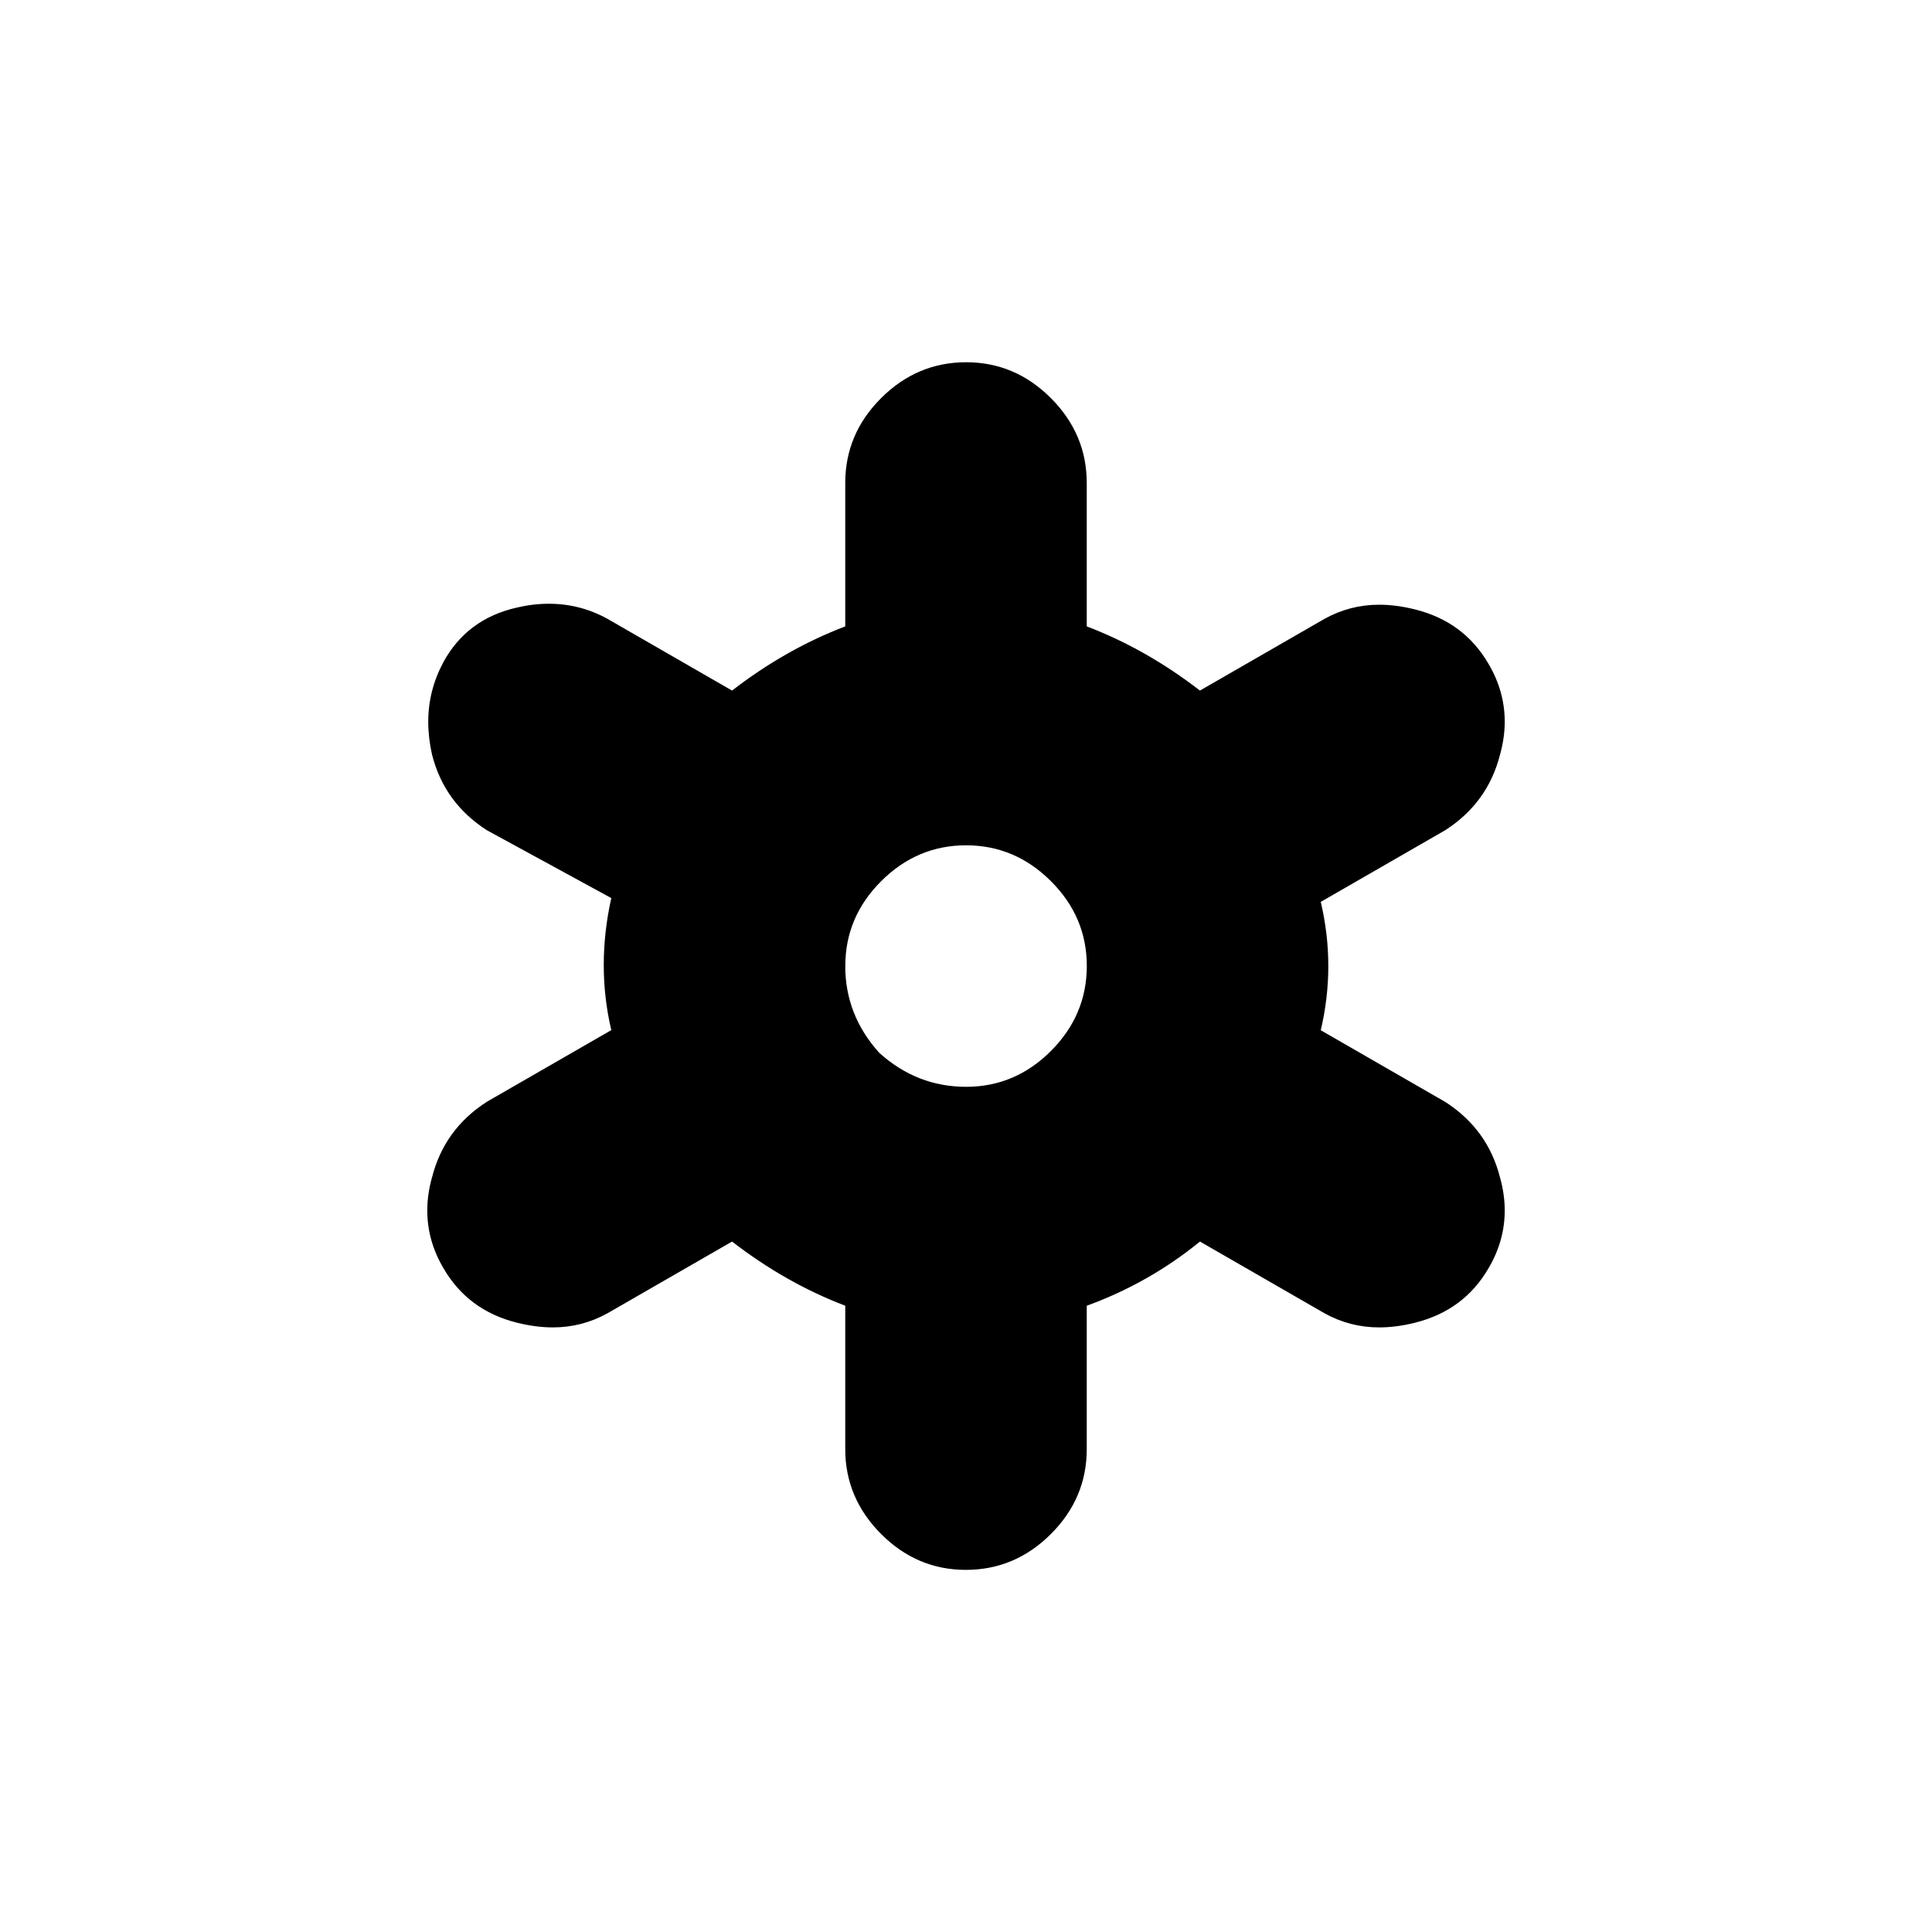 <!-- Generated by IcoMoon.io -->
<svg version="1.1" xmlns="http://www.w3.org/2000/svg" width="32" height="32" viewBox="0 0 32 32">
<title>untitled28</title>
<path d="M7.156 19.5q0.203-0.797 0.906-1.25l2.063-1.188q-0.125-0.531-0.125-1.078t0.125-1.109l-2.063-1.125q-0.703-0.453-0.906-1.25-0.063-0.281-0.063-0.547 0-0.516 0.25-0.984 0.391-0.719 1.219-0.906 0.266-0.063 0.531-0.063 0.516 0 0.969 0.25l2.063 1.188q0.891-0.688 1.875-1.063v-2.375q0-0.813 0.594-1.406t1.406-0.594 1.406 0.594 0.594 1.406v2.375q0.984 0.375 1.875 1.063l2.063-1.188q0.422-0.234 0.906-0.234 0.281 0 0.594 0.078 0.813 0.203 1.219 0.906 0.266 0.453 0.266 0.953 0 0.266-0.078 0.547-0.203 0.797-0.906 1.25l-2.063 1.188q0.125 0.531 0.125 1.063t-0.125 1.063l2.063 1.188q0.703 0.453 0.906 1.25 0.078 0.281 0.078 0.547 0 0.5-0.266 0.953-0.406 0.703-1.219 0.906-0.313 0.078-0.594 0.078-0.484 0-0.906-0.234l-2.063-1.188q-0.844 0.688-1.875 1.063v2.375q0 0.813-0.594 1.406t-1.406 0.594-1.406-0.594-0.594-1.406v-2.375q-0.984-0.375-1.875-1.063l-2.063 1.188q-0.422 0.234-0.906 0.234-0.281 0-0.594-0.078-0.813-0.203-1.219-0.906-0.266-0.453-0.266-0.953 0-0.266 0.078-0.547zM14 16q0 0.813 0.563 1.438 0.625 0.563 1.438 0.563t1.406-0.594 0.594-1.406-0.594-1.406-1.406-0.594-1.406 0.594-0.594 1.406z"></path>
</svg>
